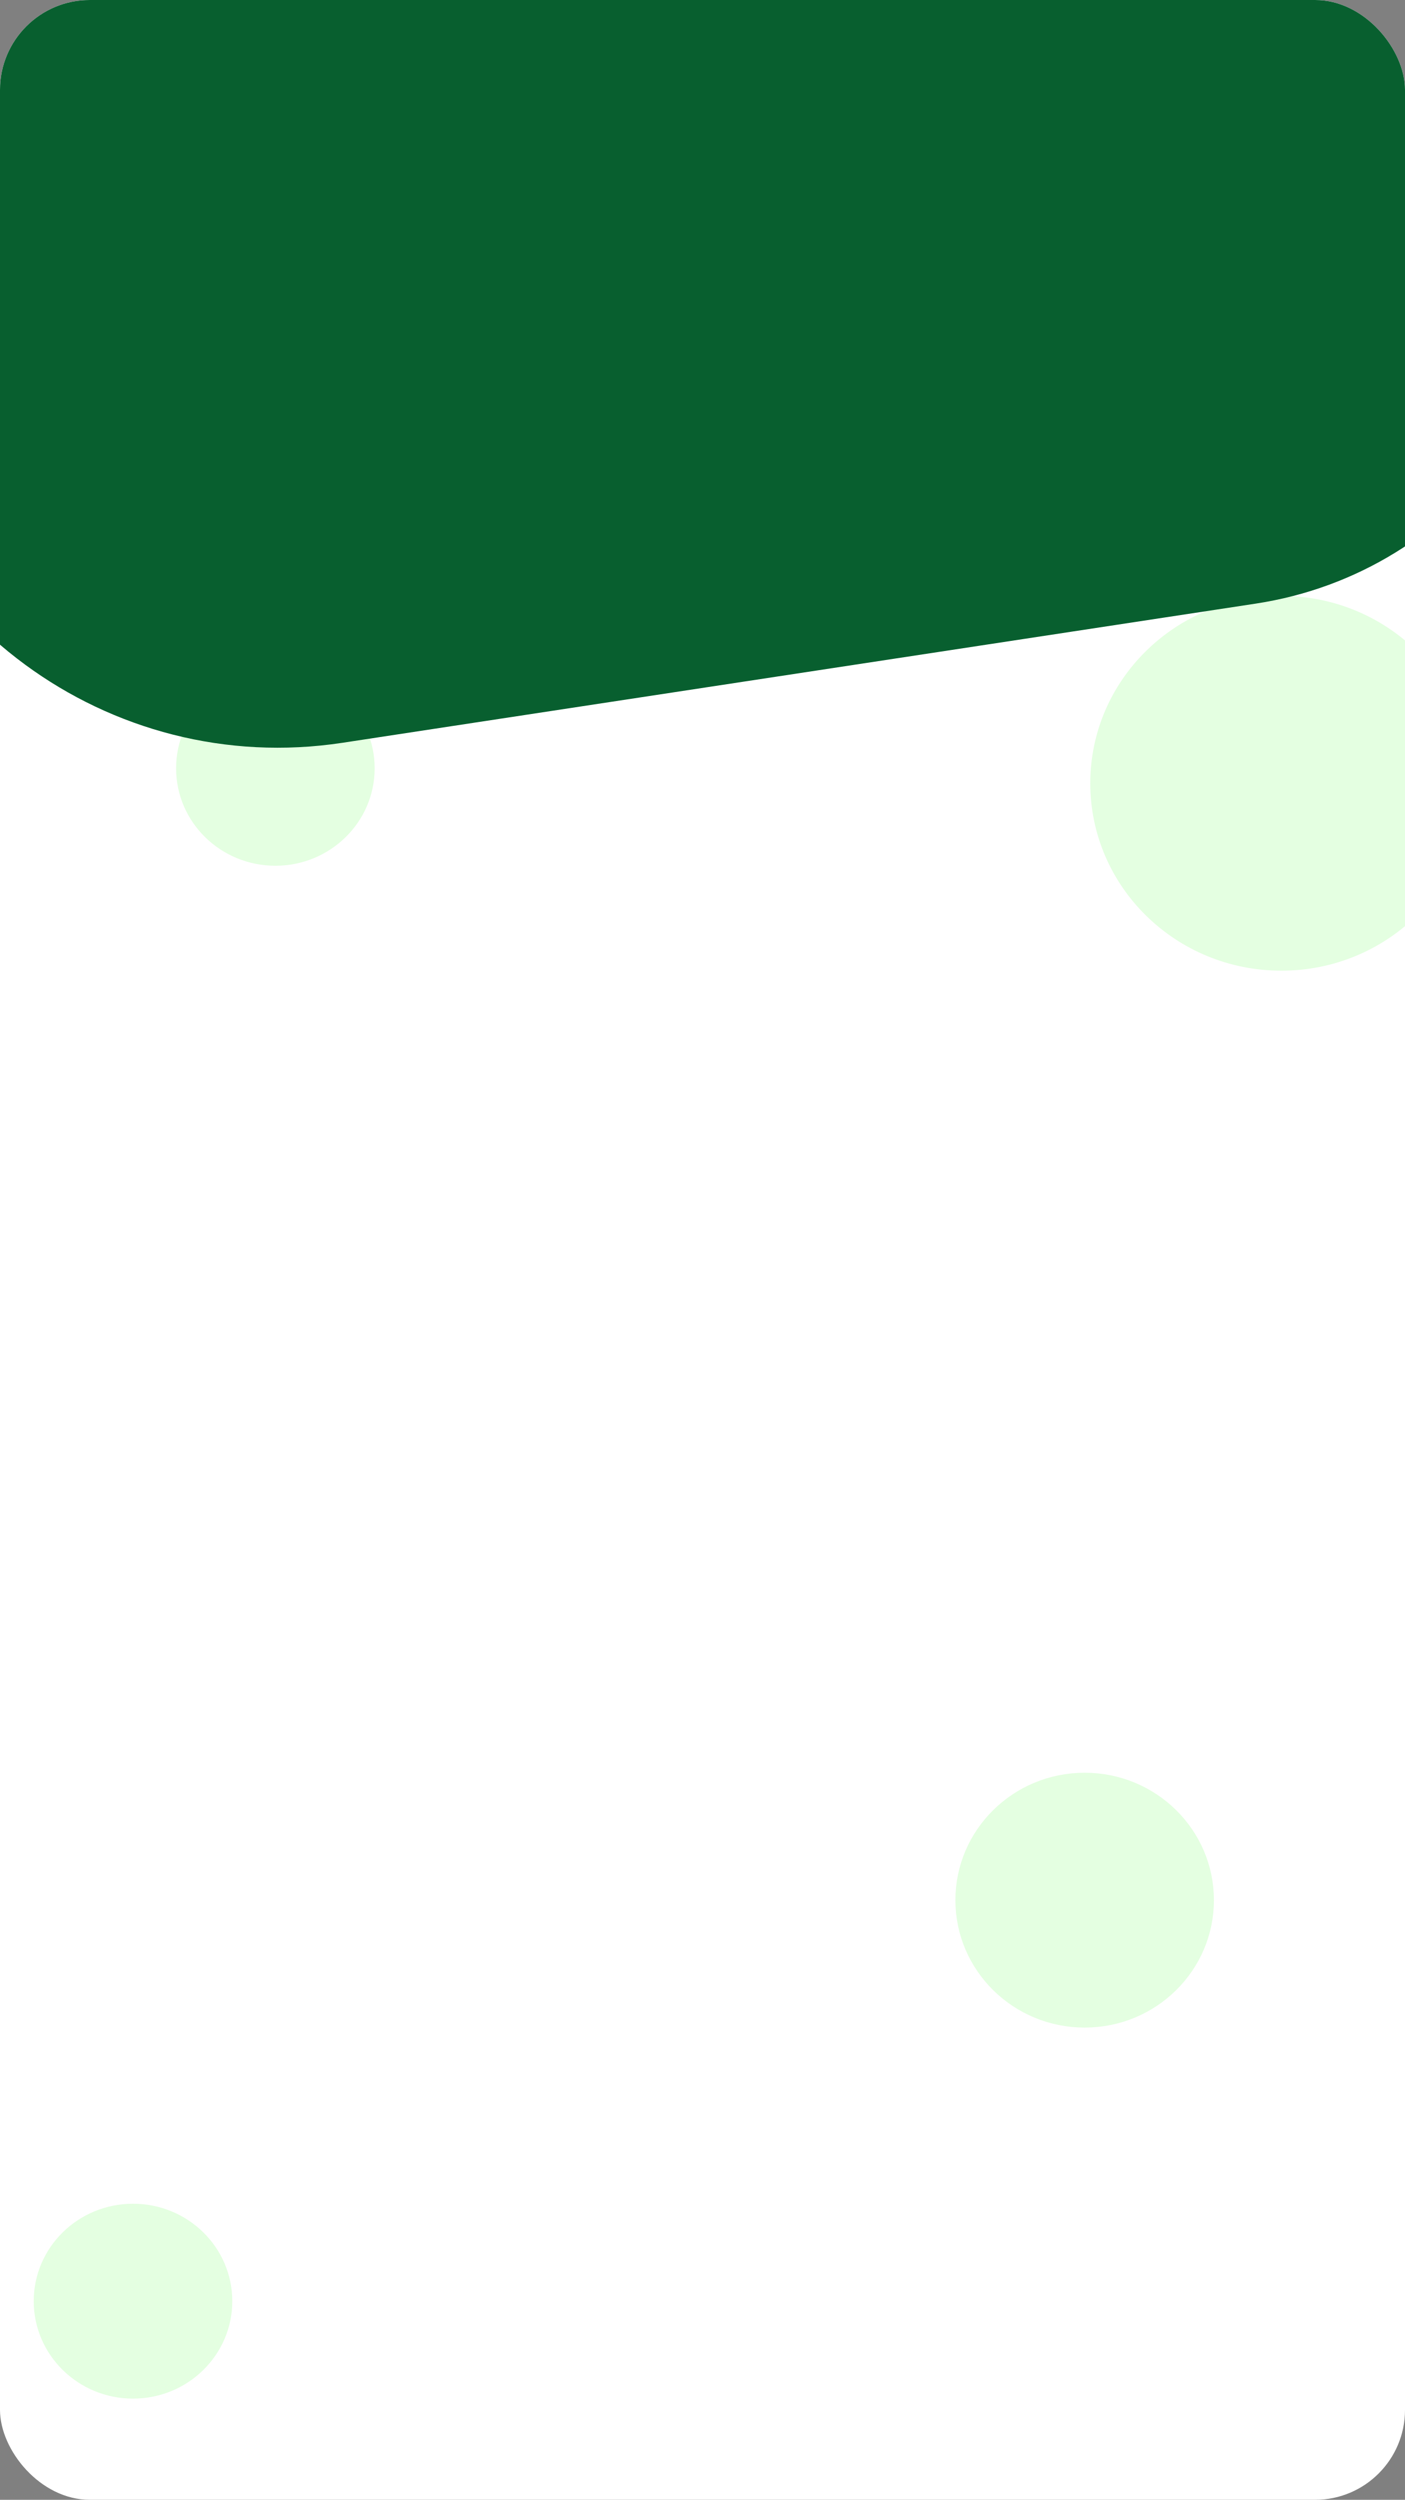 <svg width="375" height="667" viewBox="0 0 375 667" fill="none" xmlns="http://www.w3.org/2000/svg">
<rect x="0" y="0" width="375" height="667" fill="#808080" stroke="none"/>
<defs>
<clipPath id="clip0">
<rect width="375" height="667" rx="24" fill="white"/>
</clipPath>
<clipPath id="clip1">
<rect width="375" height="667" fill="white"/>
</clipPath>
</defs>
<g clip-path="url(#clip0)">
<rect width="375" height="667" rx="24" fill="white"/>
<g clip-path="url(#clip1)">
<path d="M100 205C100 219.359 88.135 231 73.5 231C58.864 231 47 219.359 47 205C47 190.641 58.864 179 73.5 179C88.135 179 100 190.641 100 205Z" fill="#E4FFE1"/>
<ellipse cx="289.5" cy="507" rx="34.5" ry="34" fill="#E4FFE1"/>
<path d="M62 614C62 628.359 50.136 640 35.5 640C20.864 640 9 628.359 9 614C9 599.641 20.864 588 35.5 588C50.136 588 62 599.641 62 614Z" fill="#E4FFE1"/>
<ellipse cx="342" cy="209" rx="51" ry="50" fill="#E4FFE1"/>
</g>
<path d="M-58 -25.529L397.302 -94.891L418.94 47.141C427.257 101.739 389.739 152.743 335.141 161.06L91.397 198.193C29.155 207.675 -28.989 164.904 -38.471 102.662L-58 -25.529Z" fill="#085F2F"/>
</g>
</svg>
